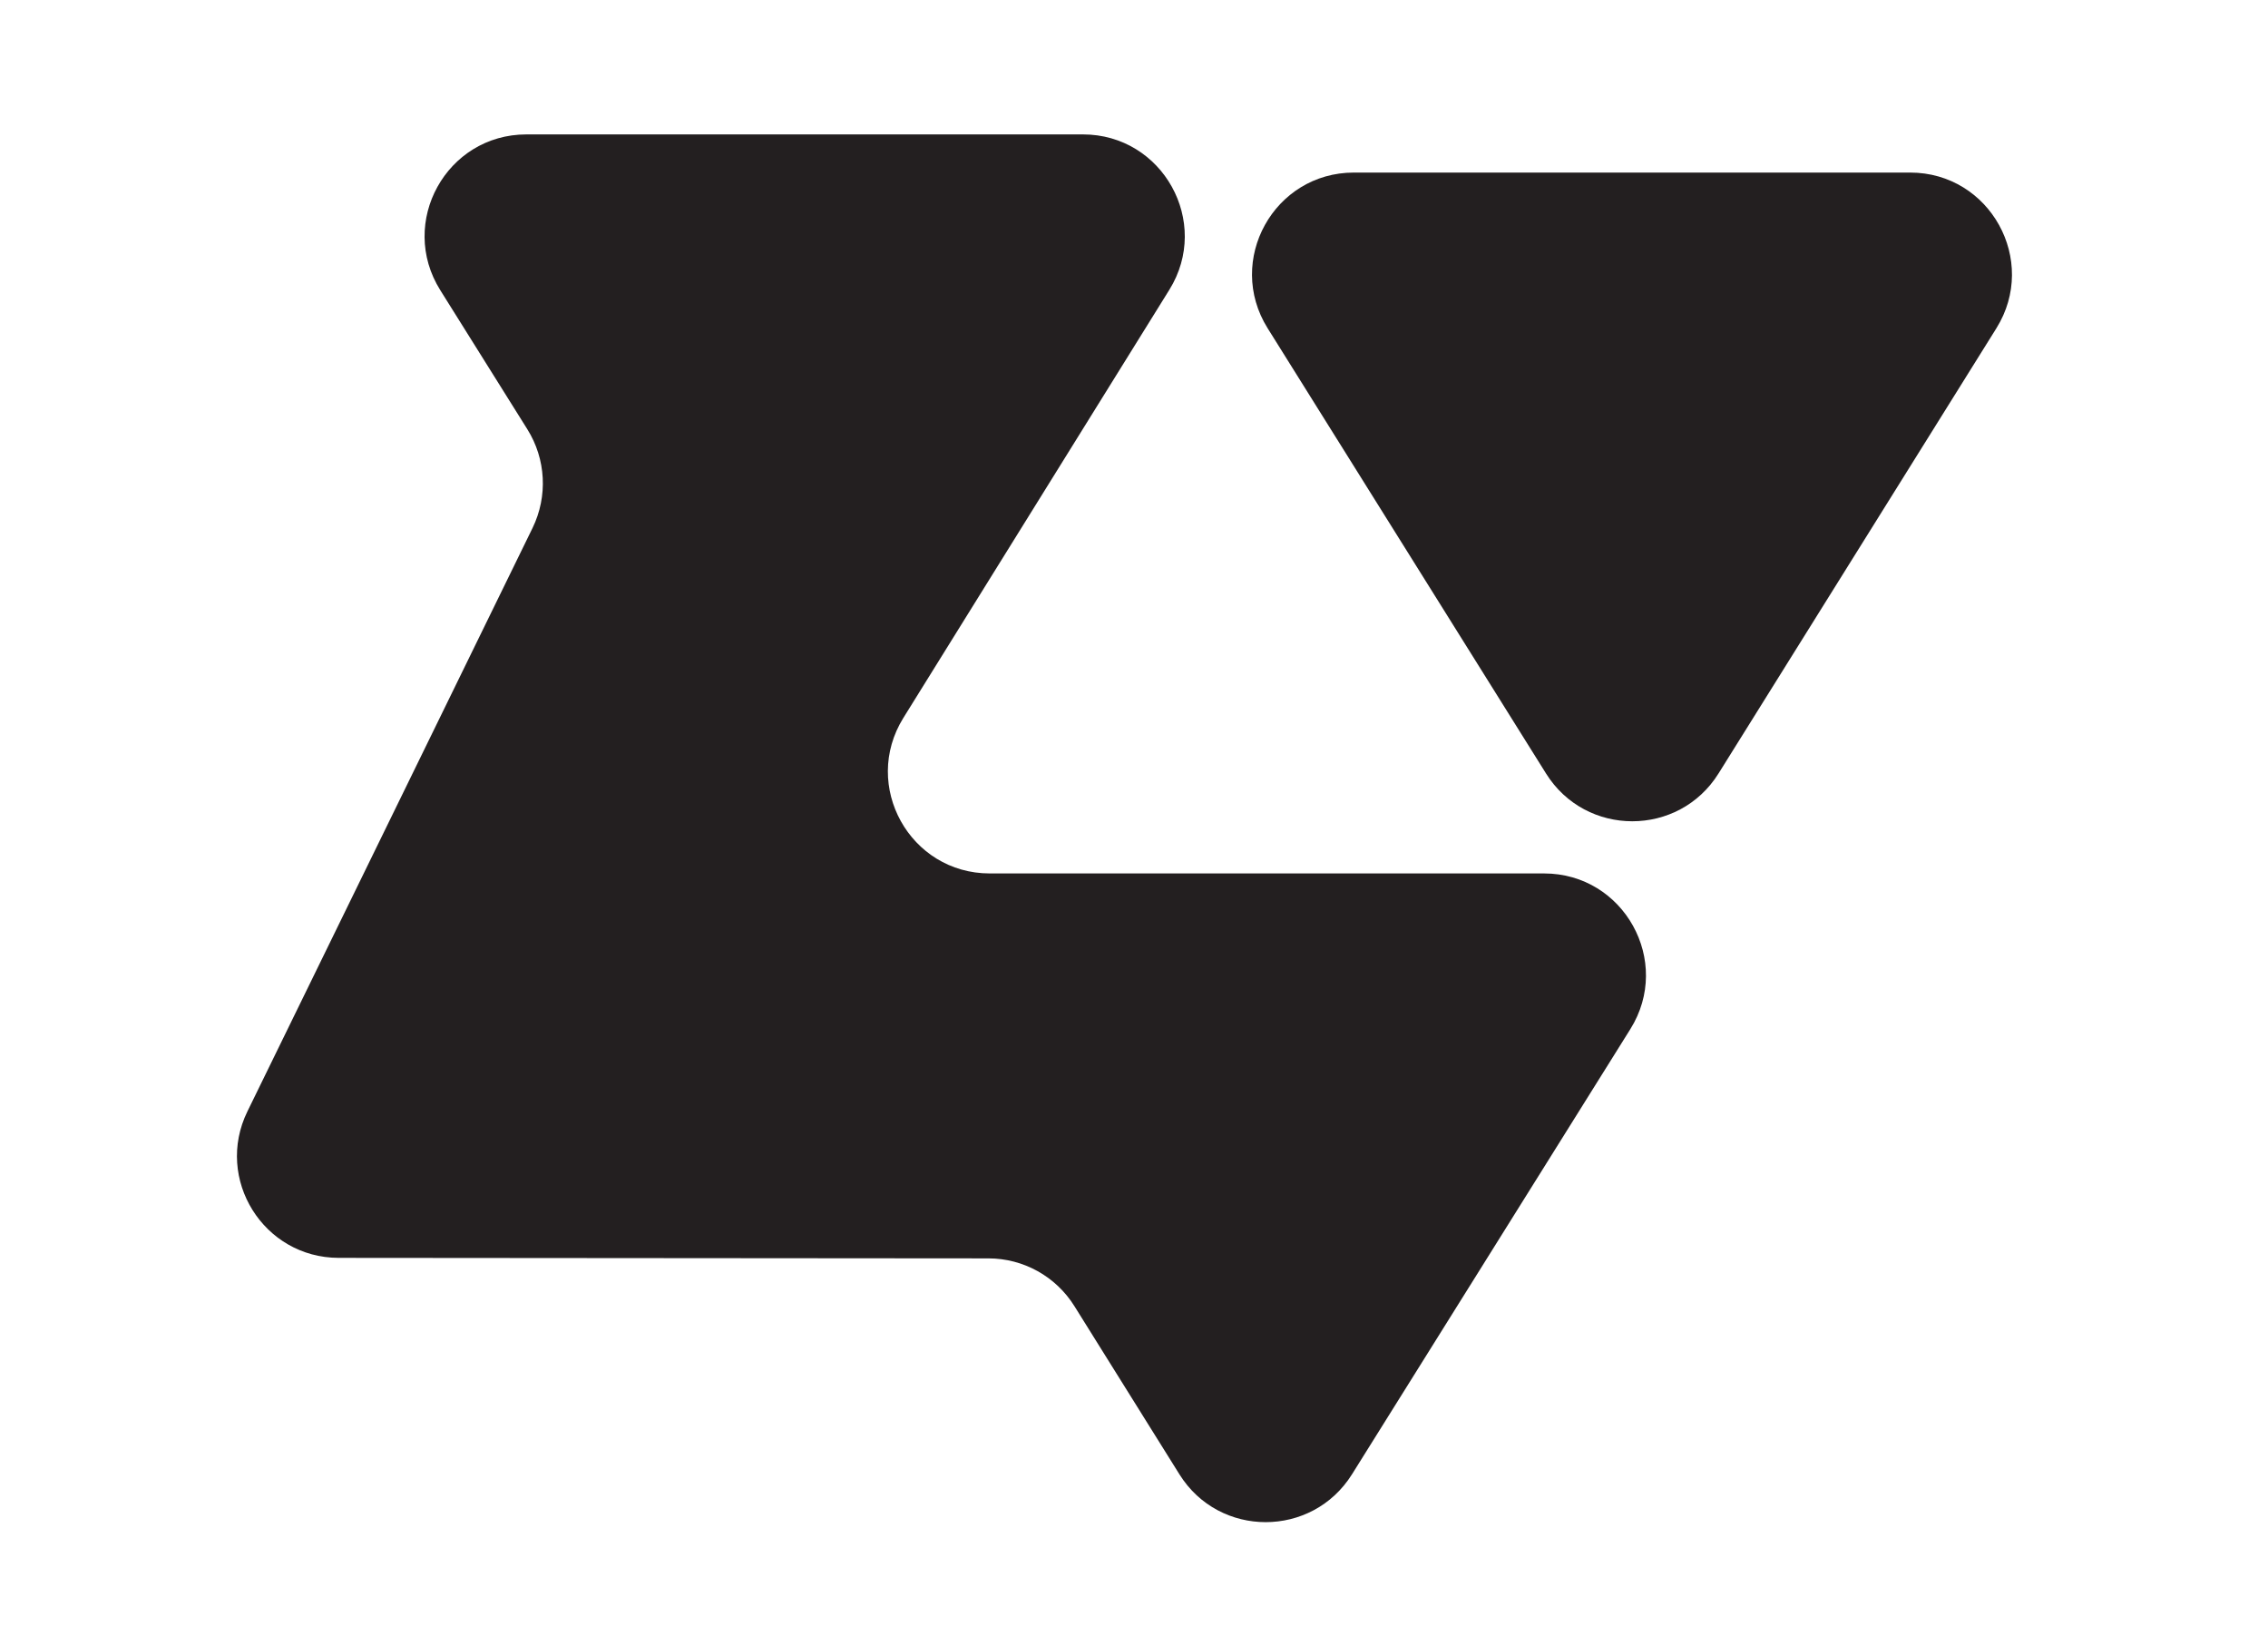 <?xml version="1.0" encoding="utf-8"?>
<!-- Generator: Adobe Illustrator 19.2.0, SVG Export Plug-In . SVG Version: 6.00 Build 0)  -->
<svg version="1.1" id="Layer_1" xmlns="http://www.w3.org/2000/svg" xmlns:xlink="http://www.w3.org/1999/xlink" x="0px" y="0px"
	 viewBox="0 0 1772 1270" style="enable-background:new 0 0 1772 1270;" xml:space="preserve">
<style type="text/css">
	.st0{fill:#231F20;}
</style>
<title>gofaster_logo</title>
<path class="st0" d="M705.8,560.8l207.8-334.4c32.9-52.9-5.2-121.4-67.5-121.4H411.3c-62.5,0-100.5,68.7-67.3,121.7l68,108.6
	c14.6,23.3,16.1,52.4,4.1,77.1L193.3,868.2c-25.8,52.8,12.6,114.3,71.3,114.4l507.6,0.4c27.4,0,52.8,14.1,67.3,37.4l82,131.3
	c31.1,49.8,103.6,49.8,134.8,0l217.5-347.8c33.1-52.9-5-121.6-67.4-121.6H773.3C710.9,682.3,672.9,613.8,705.8,560.8z"/>
<path class="st0" d="M990.4,256.4l217.5,347.8c31.1,49.8,103.7,49.8,134.8,0l217.1-347.8c33-52.9-5-121.6-67.4-121.6h-434.6
	C995.4,134.8,957.3,203.4,990.4,256.4z"/>
</svg>

